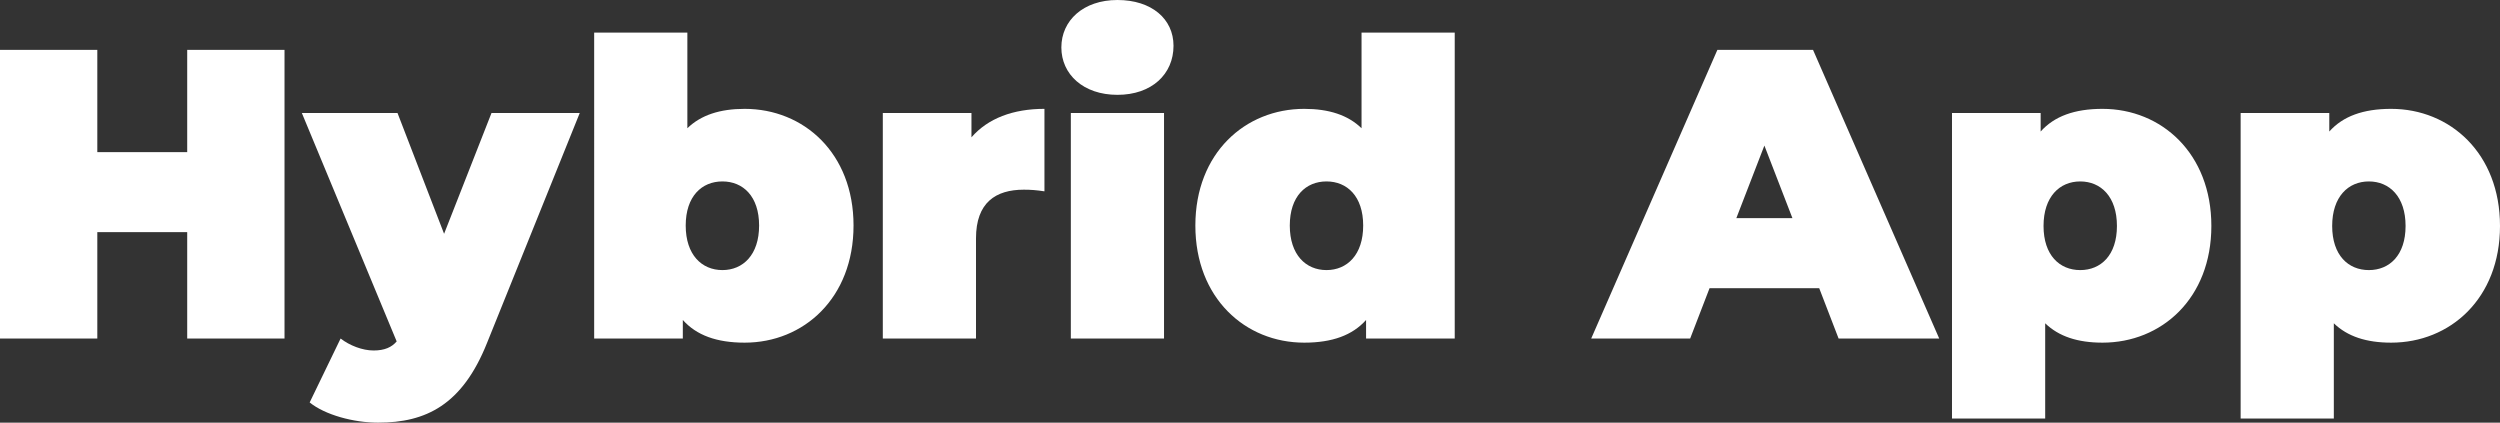 <?xml version="1.0" encoding="UTF-8"?>
<svg id="Layer_1" data-name="Layer 1" xmlns="http://www.w3.org/2000/svg" viewBox="0 0 1697.62 287">
  <rect x="0" y="0" width="1697.62" height="287" fill="#333333" stroke="none"/>
  <defs>
    <style>
      .cls-1 {
        fill: #fff;
        stroke-width: 0px;
      }
    </style>
  </defs>
  <path class="cls-1" d="M193.2,33.88v196h-66.08v-72.24h-61.04v72.24H0V33.88h66.08v69.44h61.04V33.88h66.08Z"/>
  <path class="cls-1" d="M393.68,76.72l-63,156.24c-16.8,42-41.44,54.04-73.92,54.04-16.8,0-36.12-5.32-46.48-13.72l21-43.4c6.16,4.76,14.84,8.12,22.4,8.12s12.32-2.24,15.68-6.16l-64.4-155.12h64.96l31.64,82.04,32.2-82.04h59.92Z"/>
  <path class="cls-1" d="M579.59,153.16c0,49.28-33.88,79.52-73.92,79.52-19.04,0-32.76-5.04-42-15.4v12.6h-60.2V22.12h63.28v64.96c9.24-8.96,22.12-13.16,38.92-13.16,40.04,0,73.92,29.96,73.92,79.24ZM515.47,153.16c0-19.88-10.92-29.96-24.92-29.96s-24.92,10.08-24.92,29.96,10.92,30.24,24.92,30.24,24.92-10.36,24.92-30.24Z"/>
  <path class="cls-1" d="M709.23,73.92v56c-5.6-.84-9.52-1.12-14-1.12-19.04,0-32.48,8.68-32.48,33.04v68.04h-63.28V76.72h60.2v16.52c11.2-12.88,28.28-19.32,49.56-19.32Z"/>
  <path class="cls-1" d="M720.71,32.2c0-18.2,14.84-32.2,38.08-32.2s38.08,12.88,38.08,31.08c0,19.32-14.84,33.32-38.08,33.32s-38.08-14-38.08-32.2ZM727.15,76.72h63.28v153.16h-63.28V76.72Z"/>
  <path class="cls-1" d="M987.83,22.12v207.76h-60.2v-12.6c-9.24,10.36-22.96,15.4-42,15.4-40.04,0-73.92-30.24-73.92-79.52s33.88-79.24,73.92-79.24c16.8,0,29.68,4.2,38.92,13.16V22.12h63.28ZM925.67,153.16c0-19.88-10.92-29.96-24.92-29.96s-24.92,10.08-24.92,29.96,10.92,30.24,24.92,30.24,24.92-10.36,24.92-30.24Z"/>
  <path class="cls-1" d="M1235.34,195.72h-74.48l-13.16,34.16h-67.2l85.68-196h64.96l85.68,196h-68.32l-13.16-34.16ZM1217.14,148.12l-19.04-49.28-19.04,49.28h38.08Z"/>
  <path class="cls-1" d="M1501.62,153.44c0,49.28-33.88,79.24-73.92,79.24-16.8,0-29.68-4.2-38.92-13.16v64.68h-63.28V76.72h60.2v12.6c9.24-10.36,22.96-15.4,42-15.4,40.04,0,73.92,30.24,73.92,79.52ZM1437.5,153.44c0-19.88-10.92-30.24-24.92-30.24s-24.92,10.36-24.92,30.24,10.92,29.96,24.92,29.96,24.92-10.08,24.92-29.96Z"/>
  <path class="cls-1" d="M1697.62,153.44c0,49.28-33.88,79.24-73.92,79.24-16.8,0-29.68-4.2-38.92-13.16v64.68h-63.28V76.72h60.2v12.6c9.24-10.36,22.96-15.4,42-15.4,40.04,0,73.92,30.24,73.92,79.52ZM1633.5,153.44c0-19.88-10.92-30.24-24.92-30.24s-24.92,10.36-24.92,30.24,10.92,29.96,24.92,29.96,24.92-10.08,24.92-29.96Z"/>
</svg>